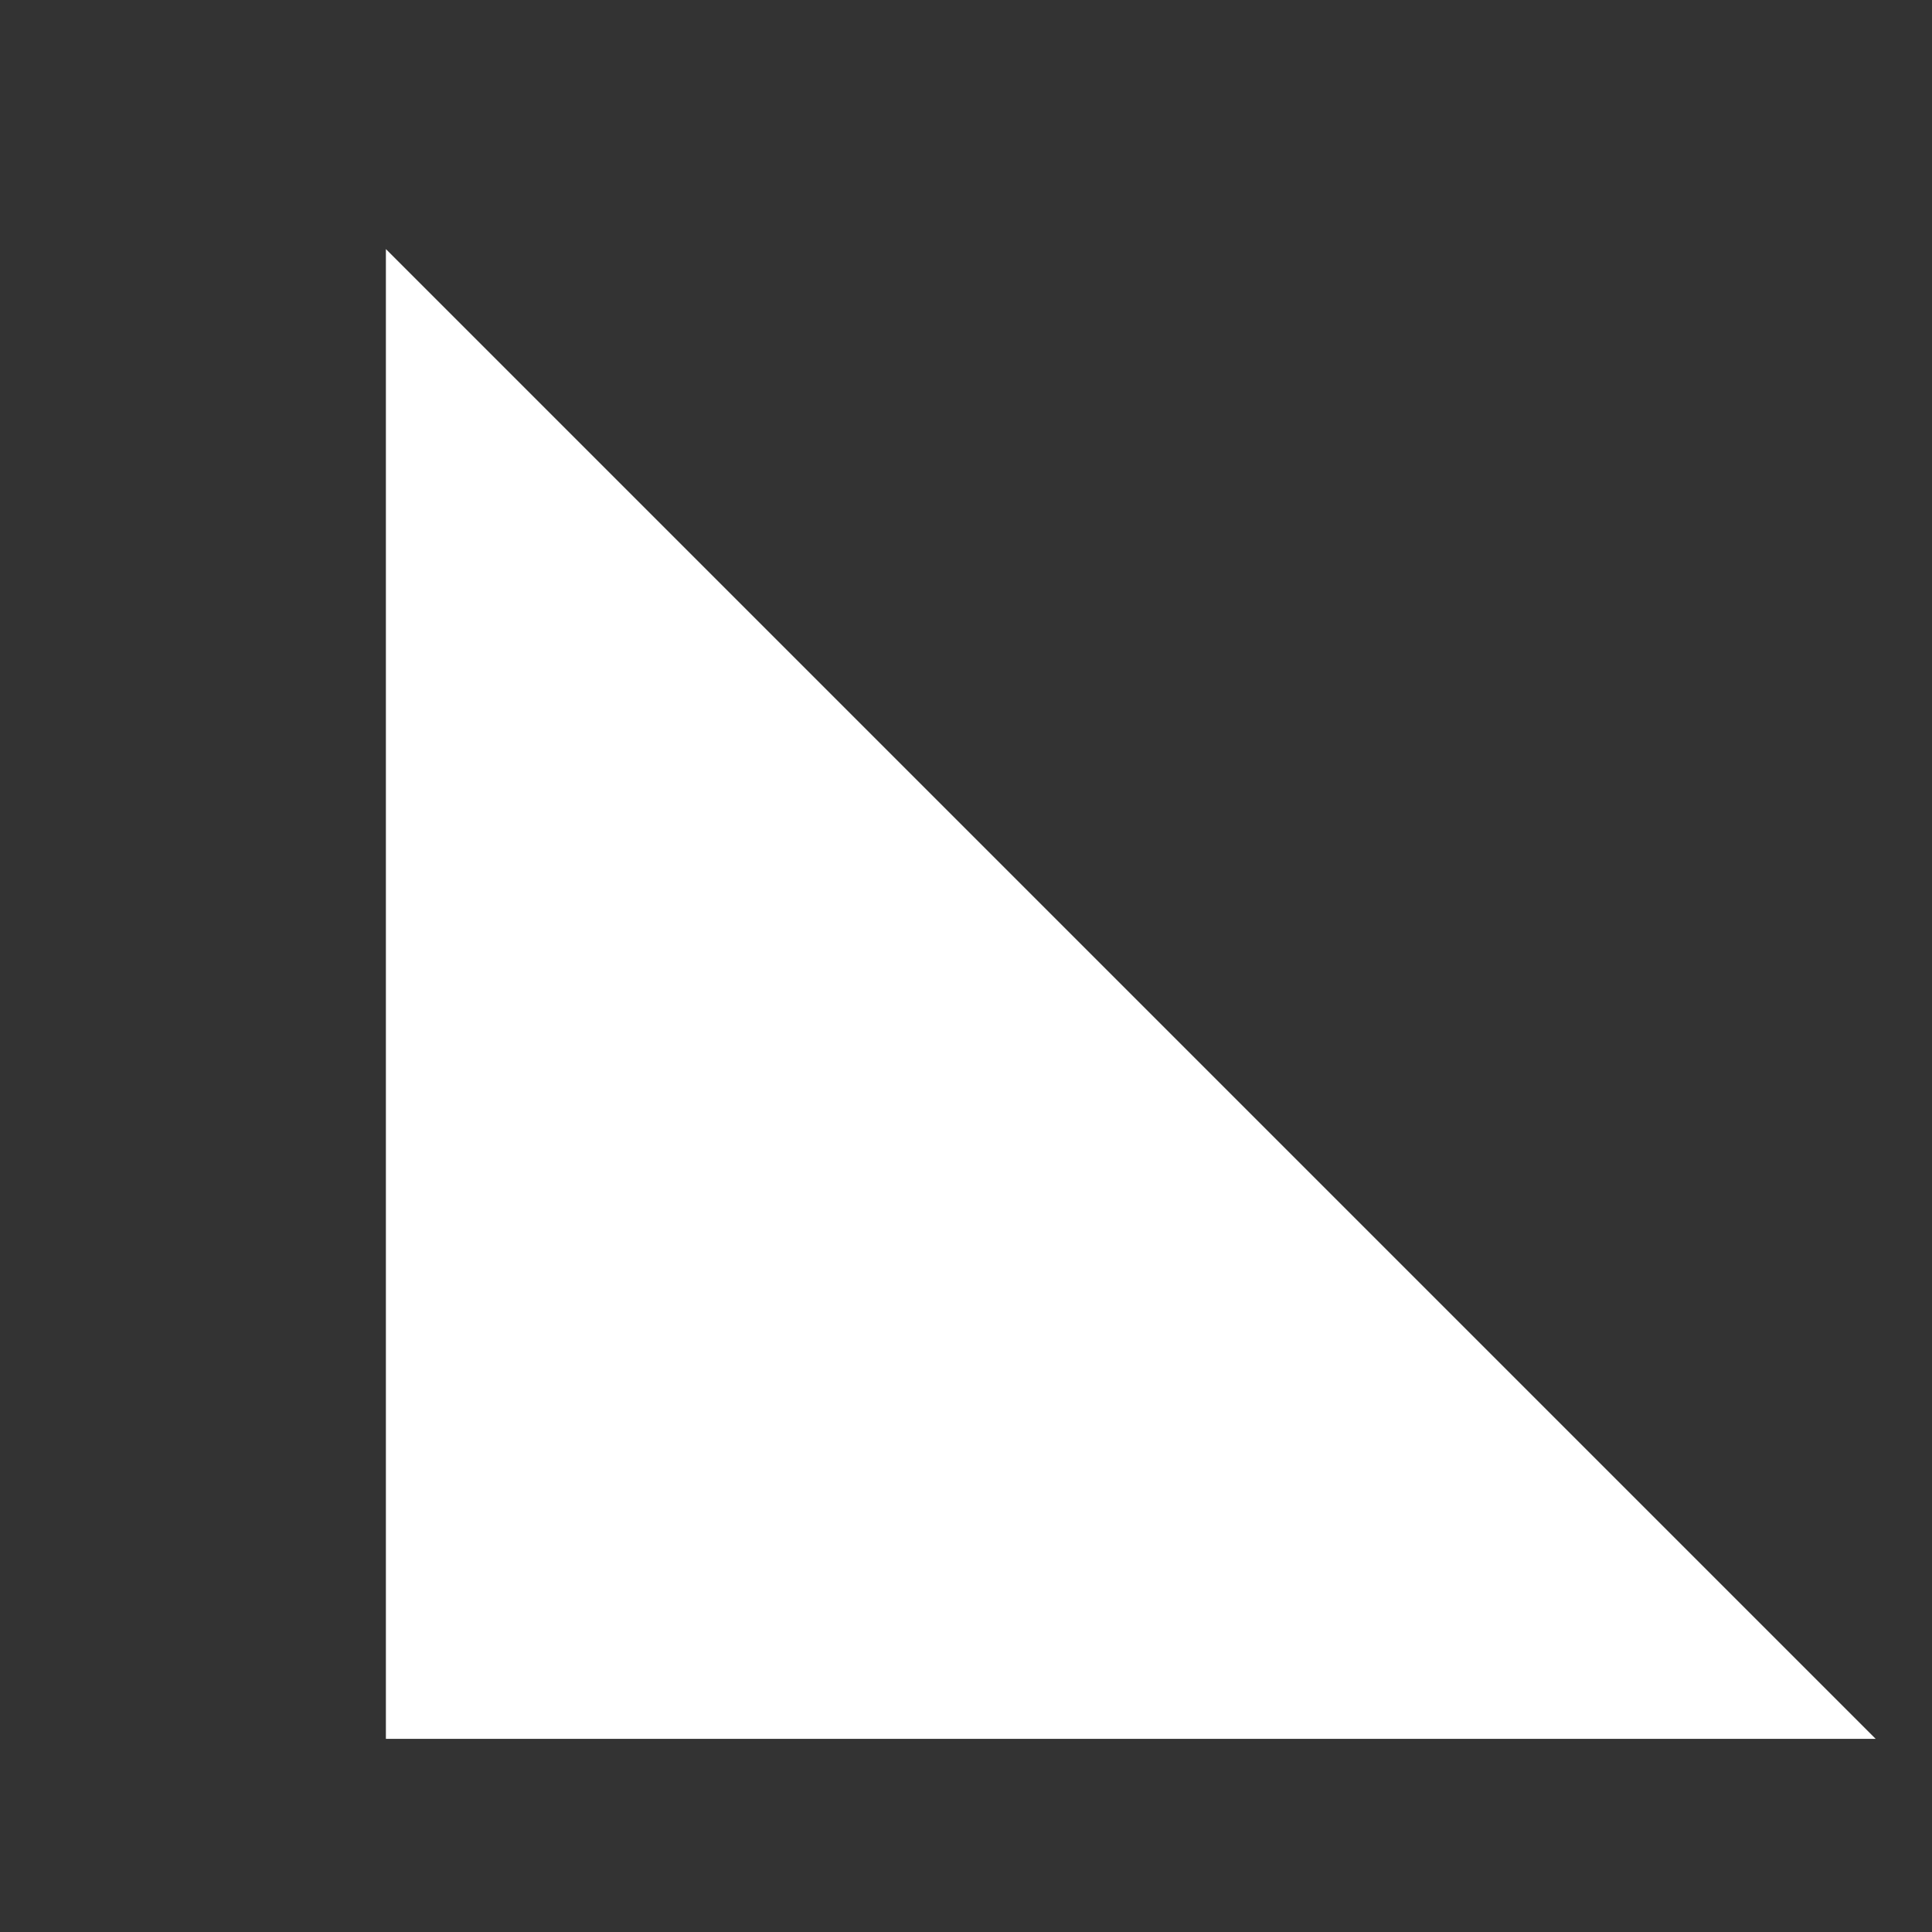 <?xml version="1.0" encoding="UTF-8" standalone="no"?>
<svg
   xmlns:dc="http://purl.org/dc/elements/1.1/"
   xmlns:cc="http://creativecommons.org/ns#"
   xmlns:rdf="http://www.w3.org/1999/02/22-rdf-syntax-ns#"
   xmlns:svg="http://www.w3.org/2000/svg"
   xmlns="http://www.w3.org/2000/svg"
   xmlns:sodipodi="http://sodipodi.sourceforge.net/DTD/sodipodi-0.dtd"
   xmlns:inkscape="http://www.inkscape.org/namespaces/inkscape"
   width="10"
   height="10"
   viewBox="0 0 2.646 2.646"
   version="1.1"
   id="svg8"
   inkscape:version="1.0 (4035a4fb49, 2020-05-01)"
   sodipodi:docname="TreeArrow_Expanded_Right.svg">
  <rect x="0" y="0" width="2.646" height="2.646" fill="#333333" stroke="none"/>
  <defs
     id="defs2" />
  <sodipodi:namedview
     id="base"
     pagecolor="#ffffff"
     bordercolor="#666666"
     borderopacity="1.0"
     inkscape:pageopacity="0.0"
     inkscape:pageshadow="2"
     inkscape:zoom="89.600001"
     inkscape:cx="7.414426"
     inkscape:cy="5.1836668"
     inkscape:document-units="px"
     inkscape:current-layer="layer1"
     inkscape:document-rotation="0"
     showgrid="true"
     units="px"
     width="10px"
     inkscape:pagecheckerboard="true"
     inkscape:window-width="1624"
     inkscape:window-height="1228"
     inkscape:window-x="1743"
     inkscape:window-y="562"
     inkscape:window-maximized="0">
    <inkscape:grid
       type="xygrid"
       id="grid18"
       originx="0"
       originy="0"
       dotted="false"
       enabled="true"
       snapvisiblegridlinesonly="false" />
    <inkscape:grid
       type="xygrid"
       id="grid148"
       color="#ff3f00"
       opacity="0.125"
       originx="0.132"
       originy="0.132"
       empcolor="#d53f3d"
       empopacity="0.251" />
  </sodipodi:namedview>
  <g
     inkscape:label="Layer 1"
     inkscape:groupmode="layer"
     id="layer1">
    <path
       style="opacity:1;fill:#ffffff;stroke:#ffffff;stroke-width:0.265px;stroke-linecap:butt;stroke-linejoin:miter;stroke-opacity:1"
       d="M 2.249,2.249 H 0.661 V 0.661 Z"
       id="path10" />
  </g>
</svg>
